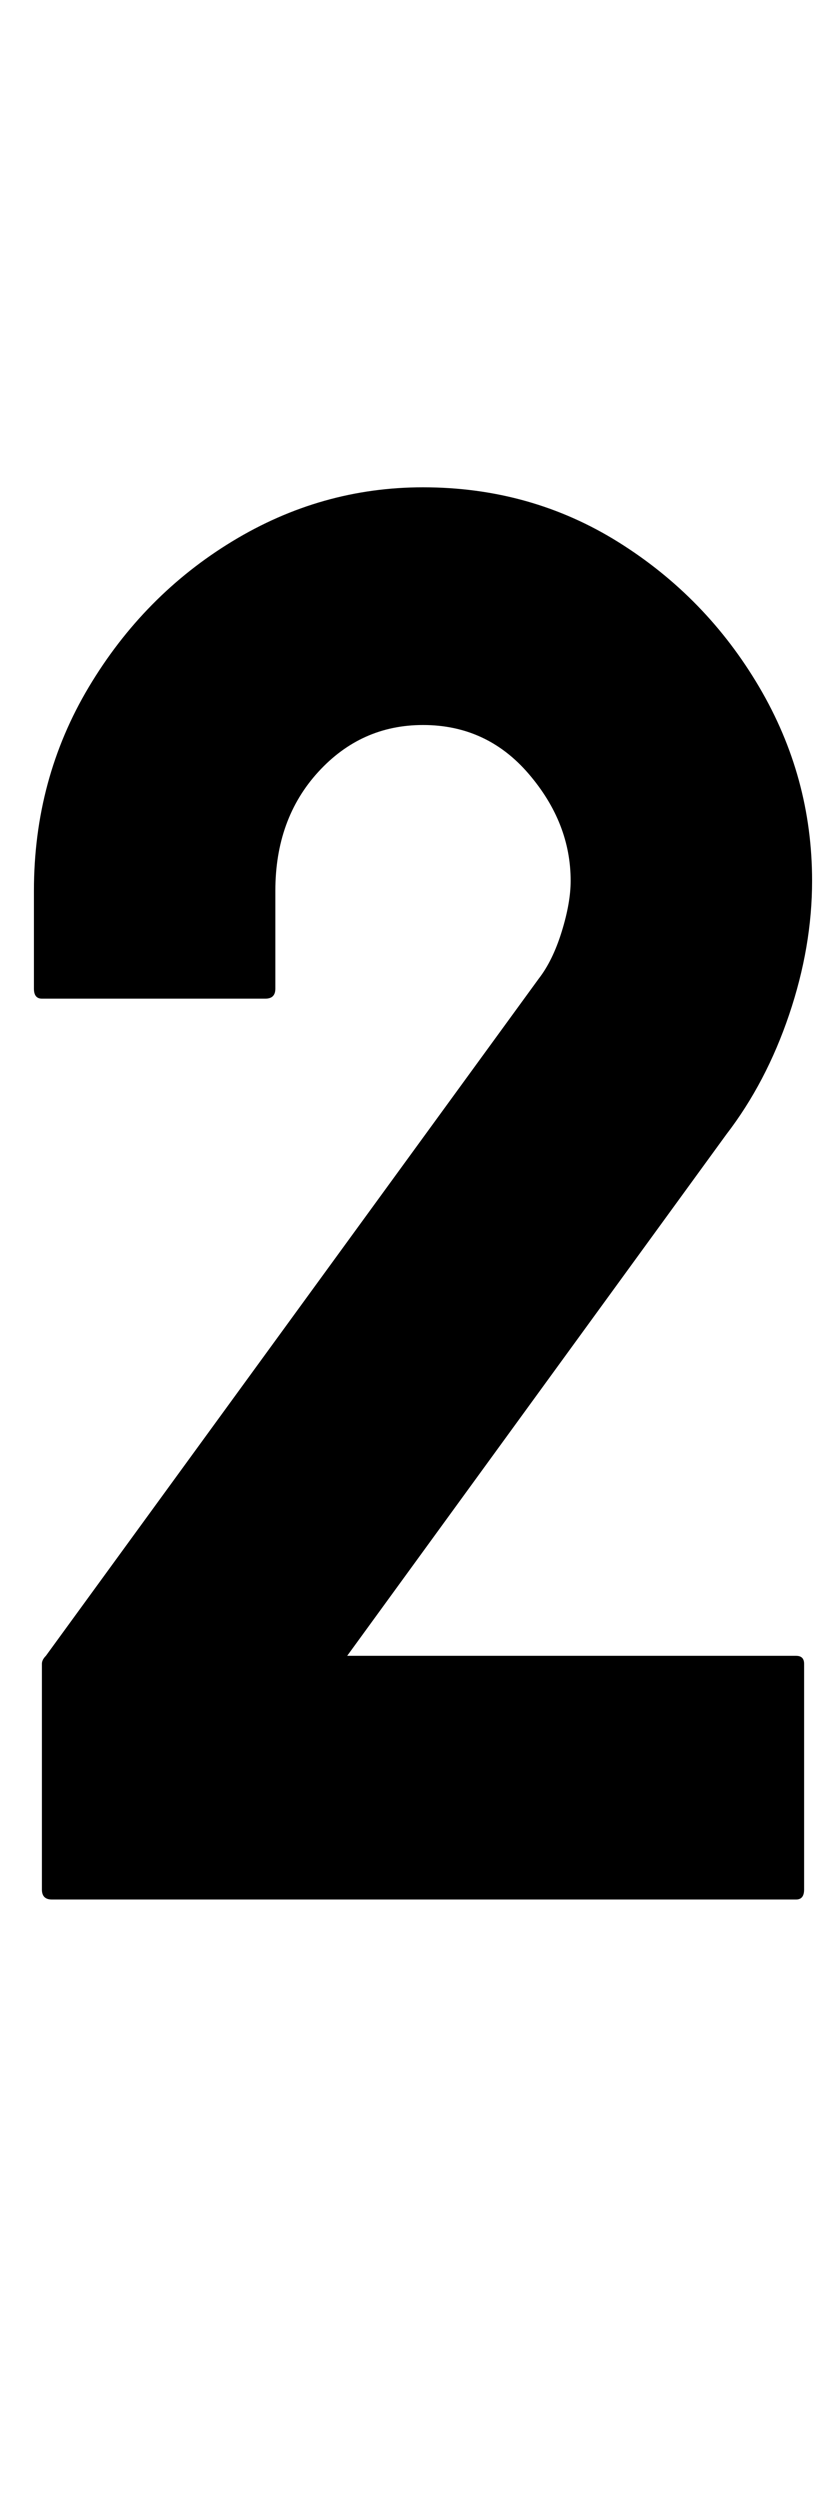<?xml version="1.0" encoding="utf-8"?>
<svg viewBox="103.044 11.712 61.344 187.728"
  xmlns="http://www.w3.org/2000/svg">
  <path d="M 106.944 154.356 Q 106.194 154.356 106.194 153.606 L 106.194 136.656 Q 106.194 136.356 106.494 136.056 L 143.544 85.206 Q 144.594 83.856 145.269 81.681 Q 145.944 79.506 145.944 77.856 Q 145.944 73.506 142.794 69.831 Q 139.644 66.156 134.844 66.156 Q 130.194 66.156 126.969 69.681 Q 123.744 73.206 123.744 78.606 L 123.744 85.956 Q 123.744 86.706 122.994 86.706 L 106.194 86.706 Q 105.594 86.706 105.594 85.956 L 105.594 78.606 Q 105.594 70.206 109.719 63.306 Q 113.844 56.406 120.519 52.356 Q 127.194 48.306 134.844 48.306 Q 142.944 48.306 149.544 52.431 Q 156.144 56.556 160.119 63.306 Q 164.094 70.056 164.094 77.856 Q 164.094 82.806 162.369 87.906 Q 160.644 93.006 157.644 96.906 L 129.144 136.056 L 162.894 136.056 Q 163.494 136.056 163.494 136.656 L 163.494 153.606 Q 163.494 154.356 162.894 154.356 Z" />
</svg>
